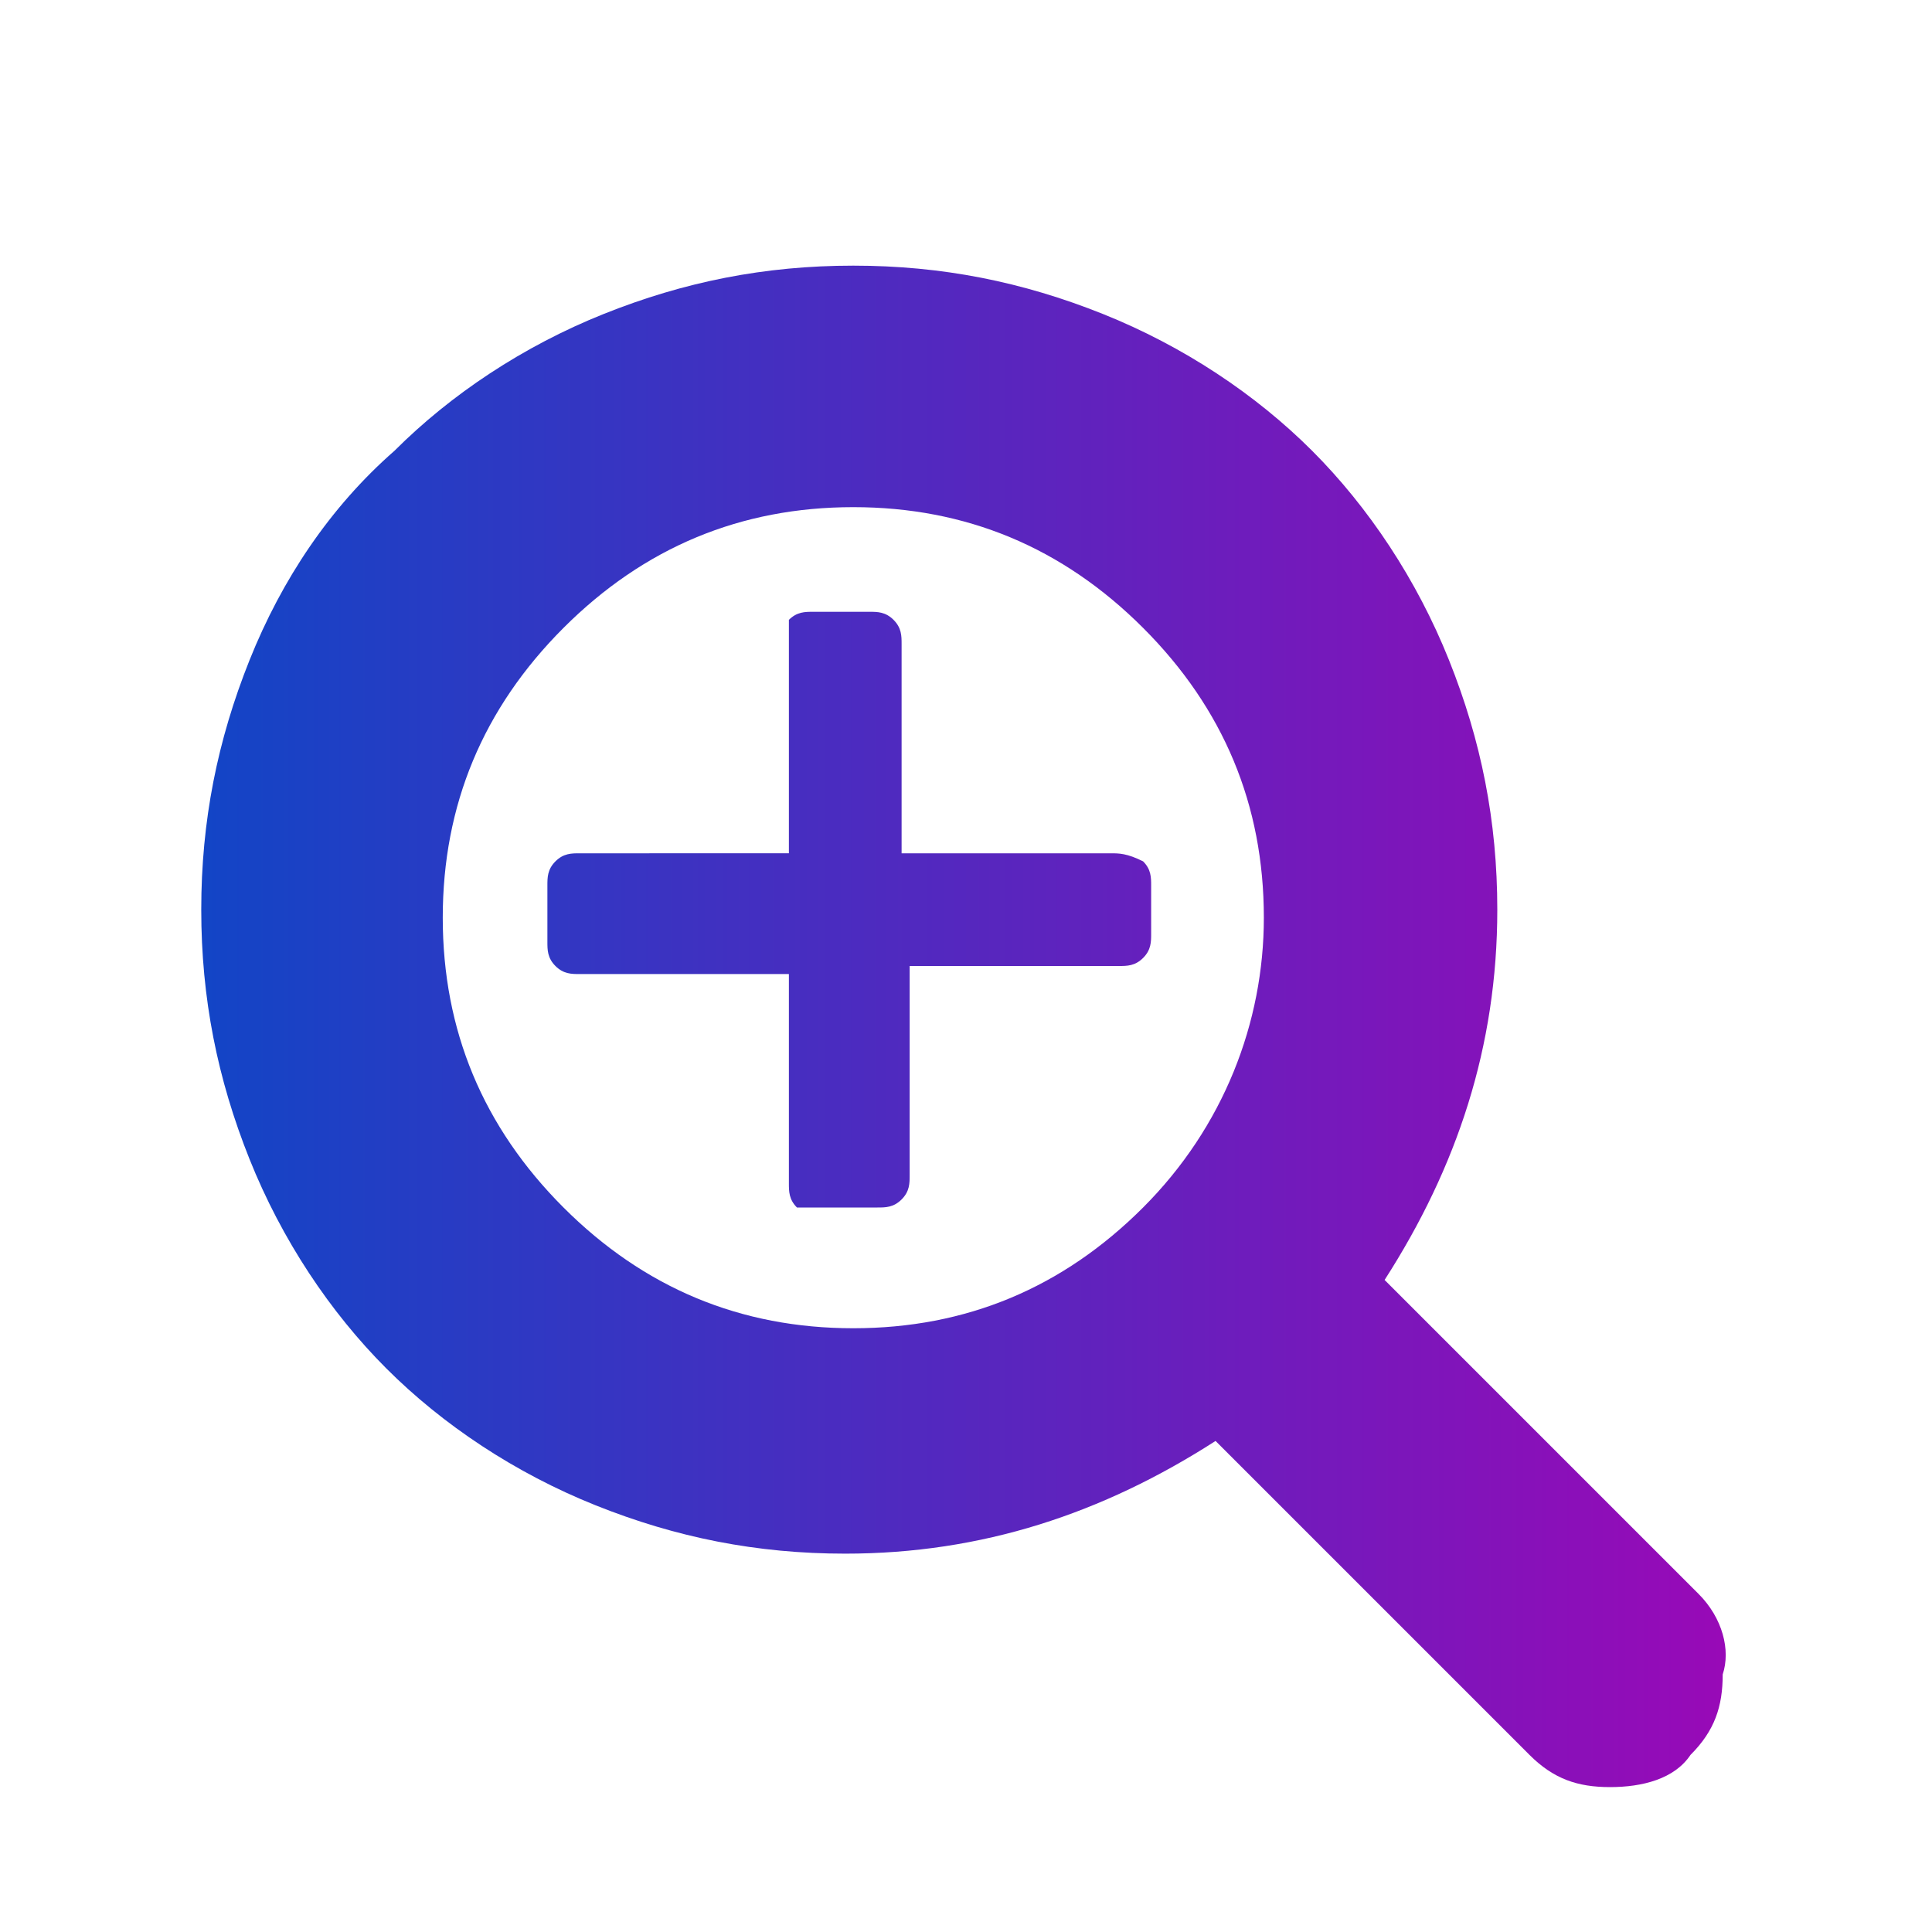 <?xml version="1.0" encoding="utf-8"?>
<!-- Generator: Adobe Illustrator 23.0.3, SVG Export Plug-In . SVG Version: 6.00 Build 0)  -->
<svg version="1.1" id="Layer_1" xmlns="http://www.w3.org/2000/svg" xmlns:xlink="http://www.w3.org/1999/xlink" x="0px" y="0px"
	 viewBox="0 0 24 24" style="enable-background:new 0 0 24 24;" xml:space="preserve">
<style type="text/css">
	.st0{fill:url(#SVGID_1_);}
	.st1{fill:url(#SVGID_2_);}
	.st2{fill:url(#SVGID_3_);}
	.st3{fill:url(#SVGID_4_);}
	.st4{fill:url(#SVGID_5_);}
	.st5{fill:url(#SVGID_6_);}
	.st6{fill:url(#SVGID_7_);}
	.st7{fill:url(#SVGID_8_);}
	.st8{fill:url(#SVGID_9_);}
	.st9{fill:url(#SVGID_10_);}
	.st10{fill:url(#SVGID_11_);}
	.st11{fill:url(#SVGID_12_);}
	.st12{fill:url(#SVGID_13_);}
	.st13{fill:url(#SVGID_14_);}
	.st14{fill:url(#SVGID_15_);}
	.st15{fill:url(#SVGID_16_);}
	.st16{fill:url(#SVGID_17_);}
	.st17{fill:url(#SVGID_18_);}
	.st18{fill:url(#SVGID_19_);}
	.st19{fill:url(#SVGID_20_);}
	.st20{fill:url(#SVGID_21_);}
	.st21{fill:url(#SVGID_22_);}
	.st22{fill:url(#SVGID_23_);}
	.st23{fill:url(#SVGID_24_);}
	.st24{fill:url(#SVGID_25_);}
	.st25{fill:url(#SVGID_26_);}
	.st26{fill:url(#SVGID_27_);}
	.st27{fill:url(#SVGID_28_);}
	.st28{fill:url(#SVGID_29_);}
	.st29{fill:url(#SVGID_30_);}
	.st30{fill:url(#SVGID_31_);}
	.st31{fill:url(#SVGID_32_);}
</style>
<linearGradient id="SVGID_1_" gradientUnits="userSpaceOnUse" x1="2.471" y1="12.796" x2="21.531" y2="12.796">
	<stop  offset="0" style="stop-color:#1245C6"/>
	<stop  offset="1" style="stop-color:#9909B7"/>
</linearGradient>
<path class="st0" d="M21.1,19.8l-3.9-3.9c0.9-1.4,1.4-2.9,1.4-4.6c0-1.1-0.2-2.1-0.6-3.1c-0.4-1-1-1.9-1.7-2.6
	c-0.7-0.7-1.6-1.3-2.6-1.7c-1-0.4-2-0.6-3.1-0.6c-1.1,0-2.1,0.2-3.1,0.6c-1,0.4-1.9,1-2.6,1.7C4.1,6.3,3.5,7.2,3.1,8.2
	c-0.4,1-0.6,2-0.6,3.1c0,1.1,0.2,2.1,0.6,3.1c0.4,1,1,1.9,1.7,2.6c0.7,0.7,1.6,1.3,2.6,1.7c1,0.4,2,0.6,3.1,0.6
	c1.7,0,3.2-0.5,4.6-1.4l3.9,3.9c0.3,0.3,0.6,0.4,1,0.4c0.4,0,0.8-0.1,1-0.4c0.3-0.3,0.4-0.6,0.4-1C21.5,20.5,21.4,20.1,21.1,19.8z
	 M14.2,15c-1,1-2.2,1.5-3.6,1.5c-1.4,0-2.6-0.5-3.6-1.5c-1-1-1.5-2.2-1.5-3.6c0-1.4,0.5-2.6,1.5-3.6c1-1,2.2-1.5,3.6-1.5
	c1.4,0,2.6,0.5,3.6,1.5c1,1,1.5,2.2,1.5,3.6C15.7,12.7,15.2,14,14.2,15z M13.8,10.6h-2.6V8c0-0.1,0-0.2-0.1-0.3
	c-0.1-0.1-0.2-0.1-0.3-0.1h-0.7c-0.1,0-0.2,0-0.3,0.1C9.8,7.8,9.8,7.9,9.8,8v2.6H7.2c-0.1,0-0.2,0-0.3,0.1c-0.1,0.1-0.1,0.2-0.1,0.3
	v0.7c0,0.1,0,0.2,0.1,0.3c0.1,0.1,0.2,0.1,0.3,0.1h2.6v2.6c0,0.1,0,0.2,0.1,0.3C10,15,10.1,15,10.2,15h0.7c0.1,0,0.2,0,0.3-0.1
	c0.1-0.1,0.1-0.2,0.1-0.3v-2.6h2.6c0.1,0,0.2,0,0.3-0.1c0.1-0.1,0.1-0.2,0.1-0.3V11c0-0.1,0-0.2-0.1-0.3
	C14,10.6,13.9,10.6,13.8,10.6z"/>
</svg>
